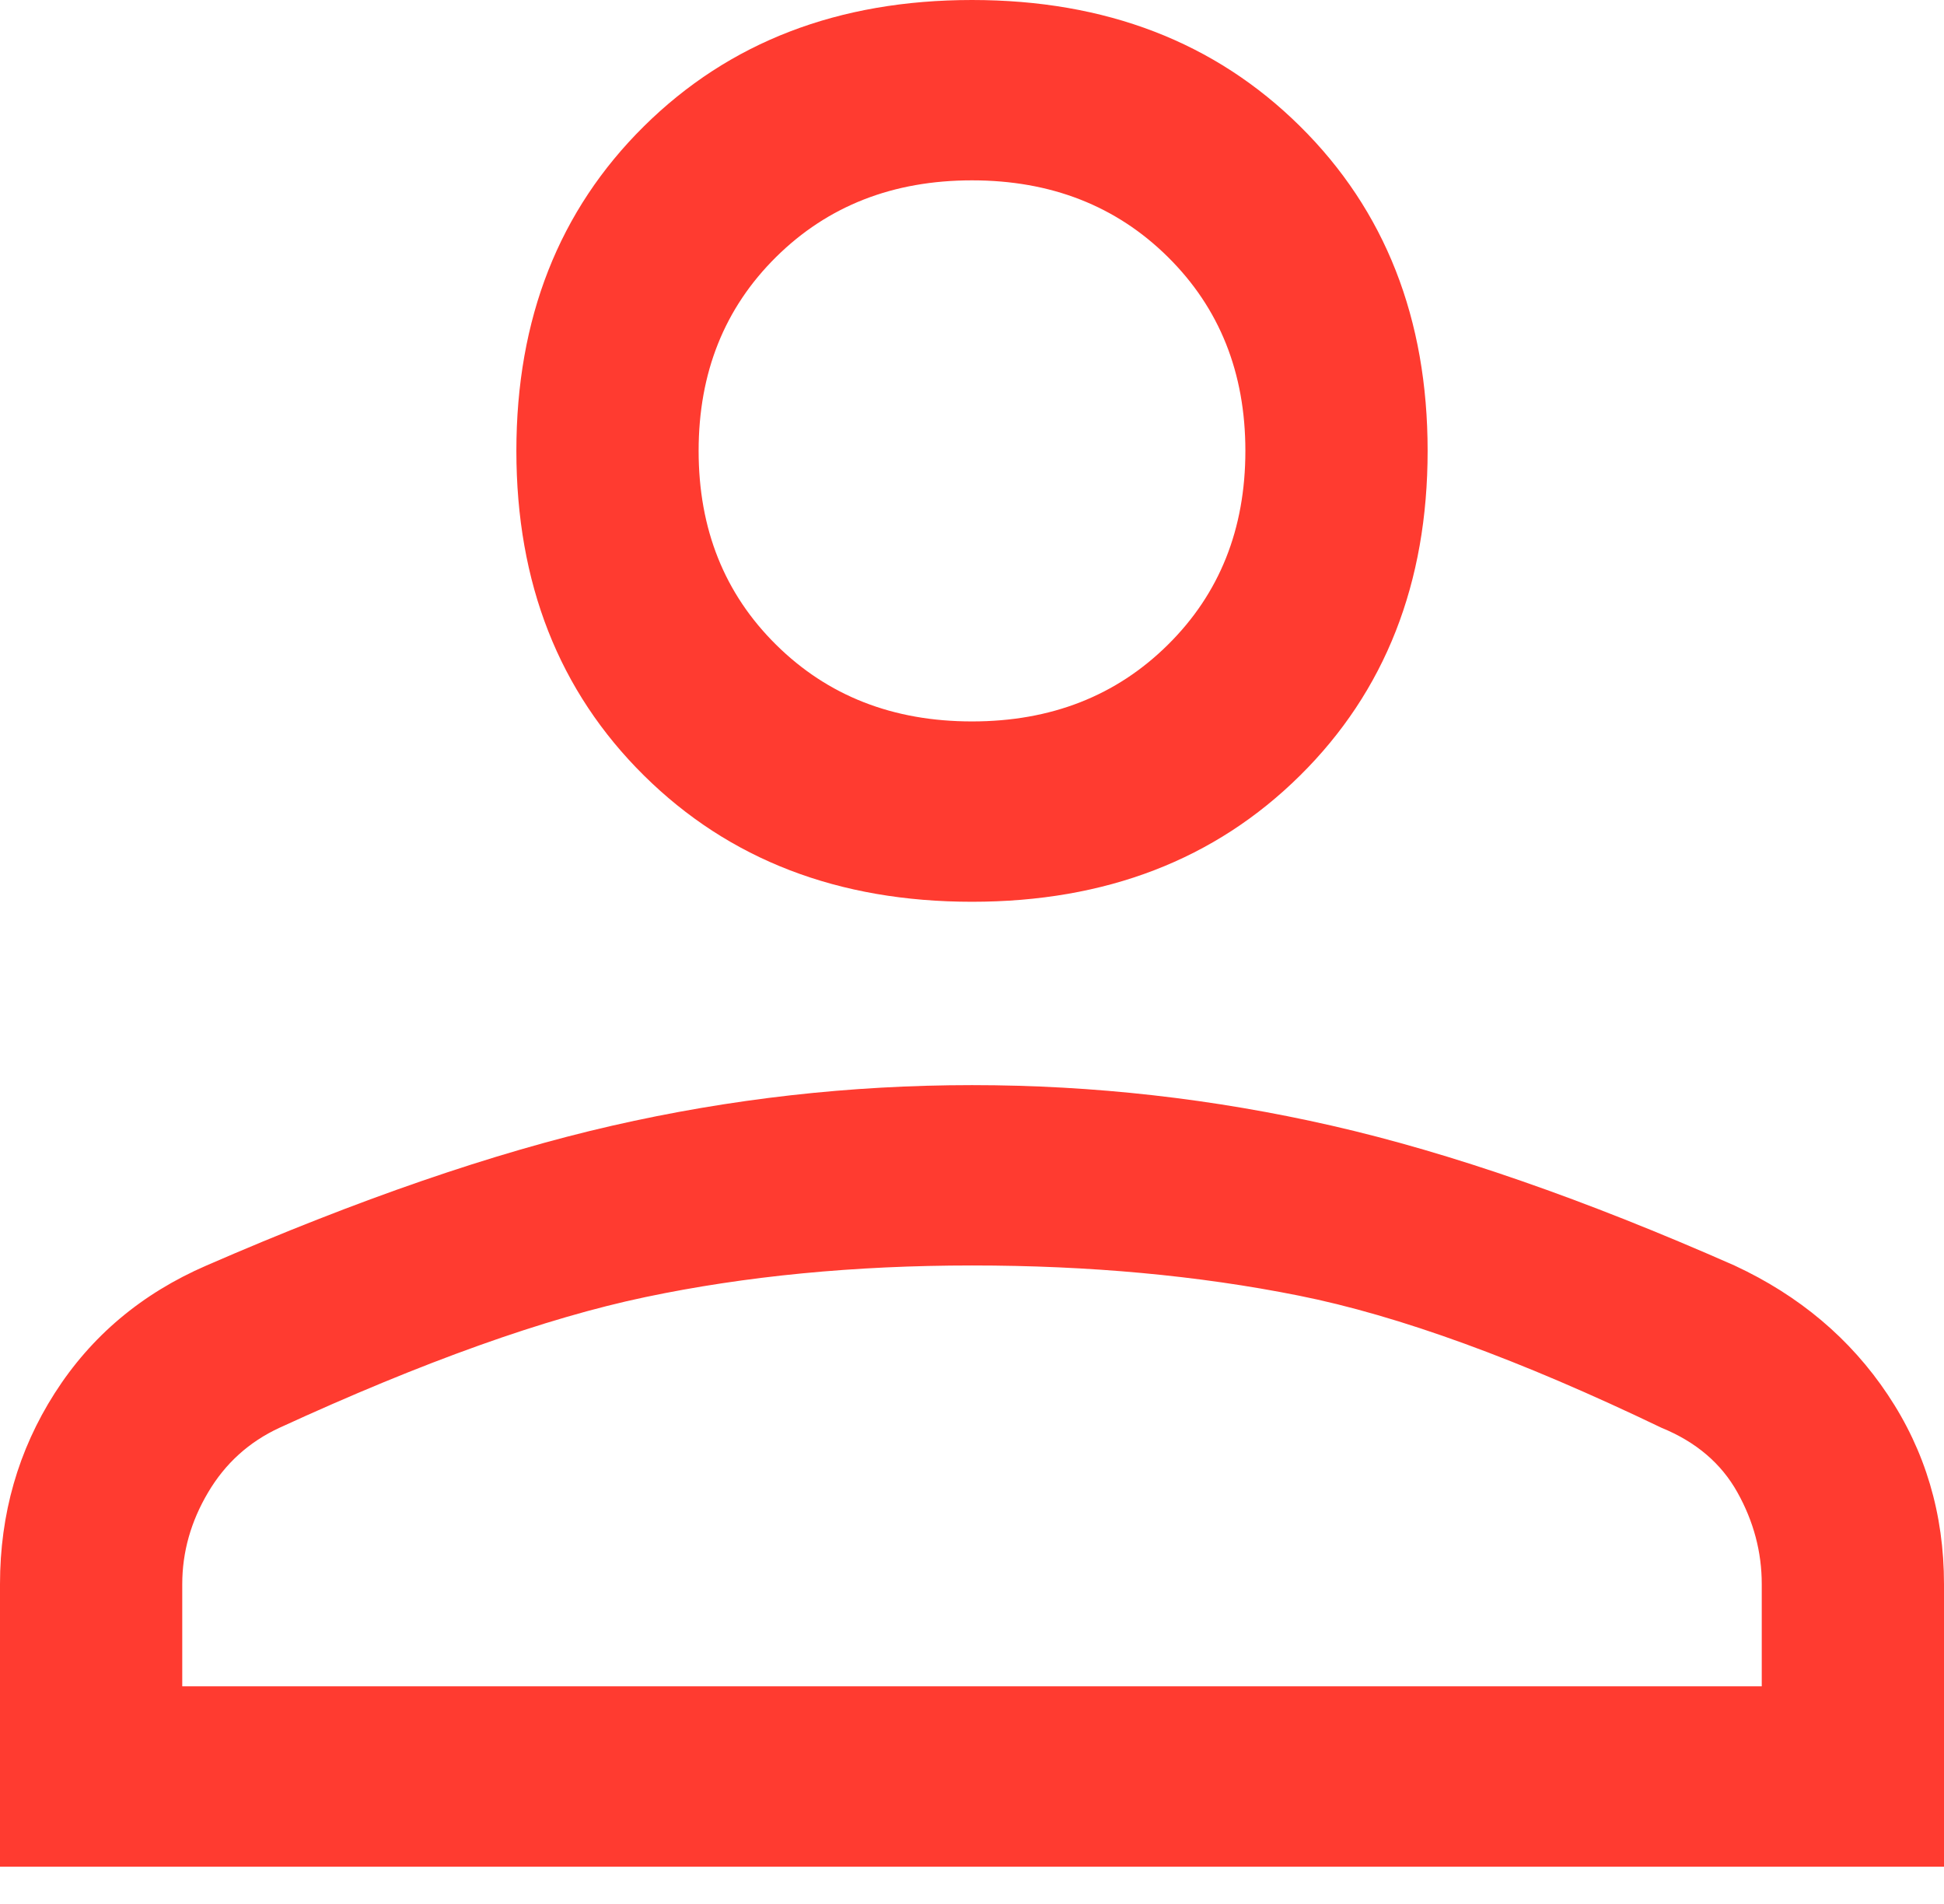<svg width="48" height="47" viewBox="0 0 48 47" fill="none" xmlns="http://www.w3.org/2000/svg">
<path d="M24 22.261C20.7 22.261 18 21.222 15.9 19.144C13.8 17.067 12.75 14.395 12.75 11.13C12.75 7.866 13.8 5.194 15.9 3.117C18 1.039 20.7 0 24 0C27.3 0 30 1.039 32.1 3.117C34.2 5.194 35.25 7.866 35.25 11.13C35.25 14.395 34.2 17.067 32.1 19.144C30 21.222 27.3 22.261 24 22.261ZM0 46.08V39.105C0 37.373 0.45 35.803 1.35 34.393C2.25 32.983 3.5 31.932 5.1 31.239C8.85 29.607 12.188 28.457 15.113 27.789C18.038 27.121 21 26.787 24 26.787C27 26.787 29.962 27.121 32.888 27.789C35.812 28.457 39.125 29.607 42.825 31.239C44.425 31.982 45.688 33.045 46.612 34.43C47.538 35.815 48 37.373 48 39.105V46.08H0ZM4.5 41.628H43.5V39.105C43.5 38.313 43.3 37.559 42.9 36.842C42.5 36.124 41.875 35.593 41.025 35.246C37.525 33.564 34.538 32.476 32.062 31.982C29.587 31.487 26.9 31.239 24 31.239C21.1 31.239 18.413 31.499 15.938 32.019C13.463 32.538 10.45 33.614 6.9 35.246C6.15 35.593 5.562 36.124 5.138 36.842C4.713 37.559 4.5 38.313 4.5 39.105V41.628ZM24 17.809C25.95 17.809 27.562 17.178 28.837 15.916C30.113 14.655 30.75 13.06 30.75 11.13C30.75 9.201 30.113 7.606 28.837 6.344C27.562 5.083 25.95 4.452 24 4.452C22.05 4.452 20.438 5.083 19.163 6.344C17.887 7.606 17.25 9.201 17.25 11.13C17.25 13.06 17.887 14.655 19.163 15.916C20.438 17.178 22.05 17.809 24 17.809Z" fill="#FF3B30"/>
</svg>

